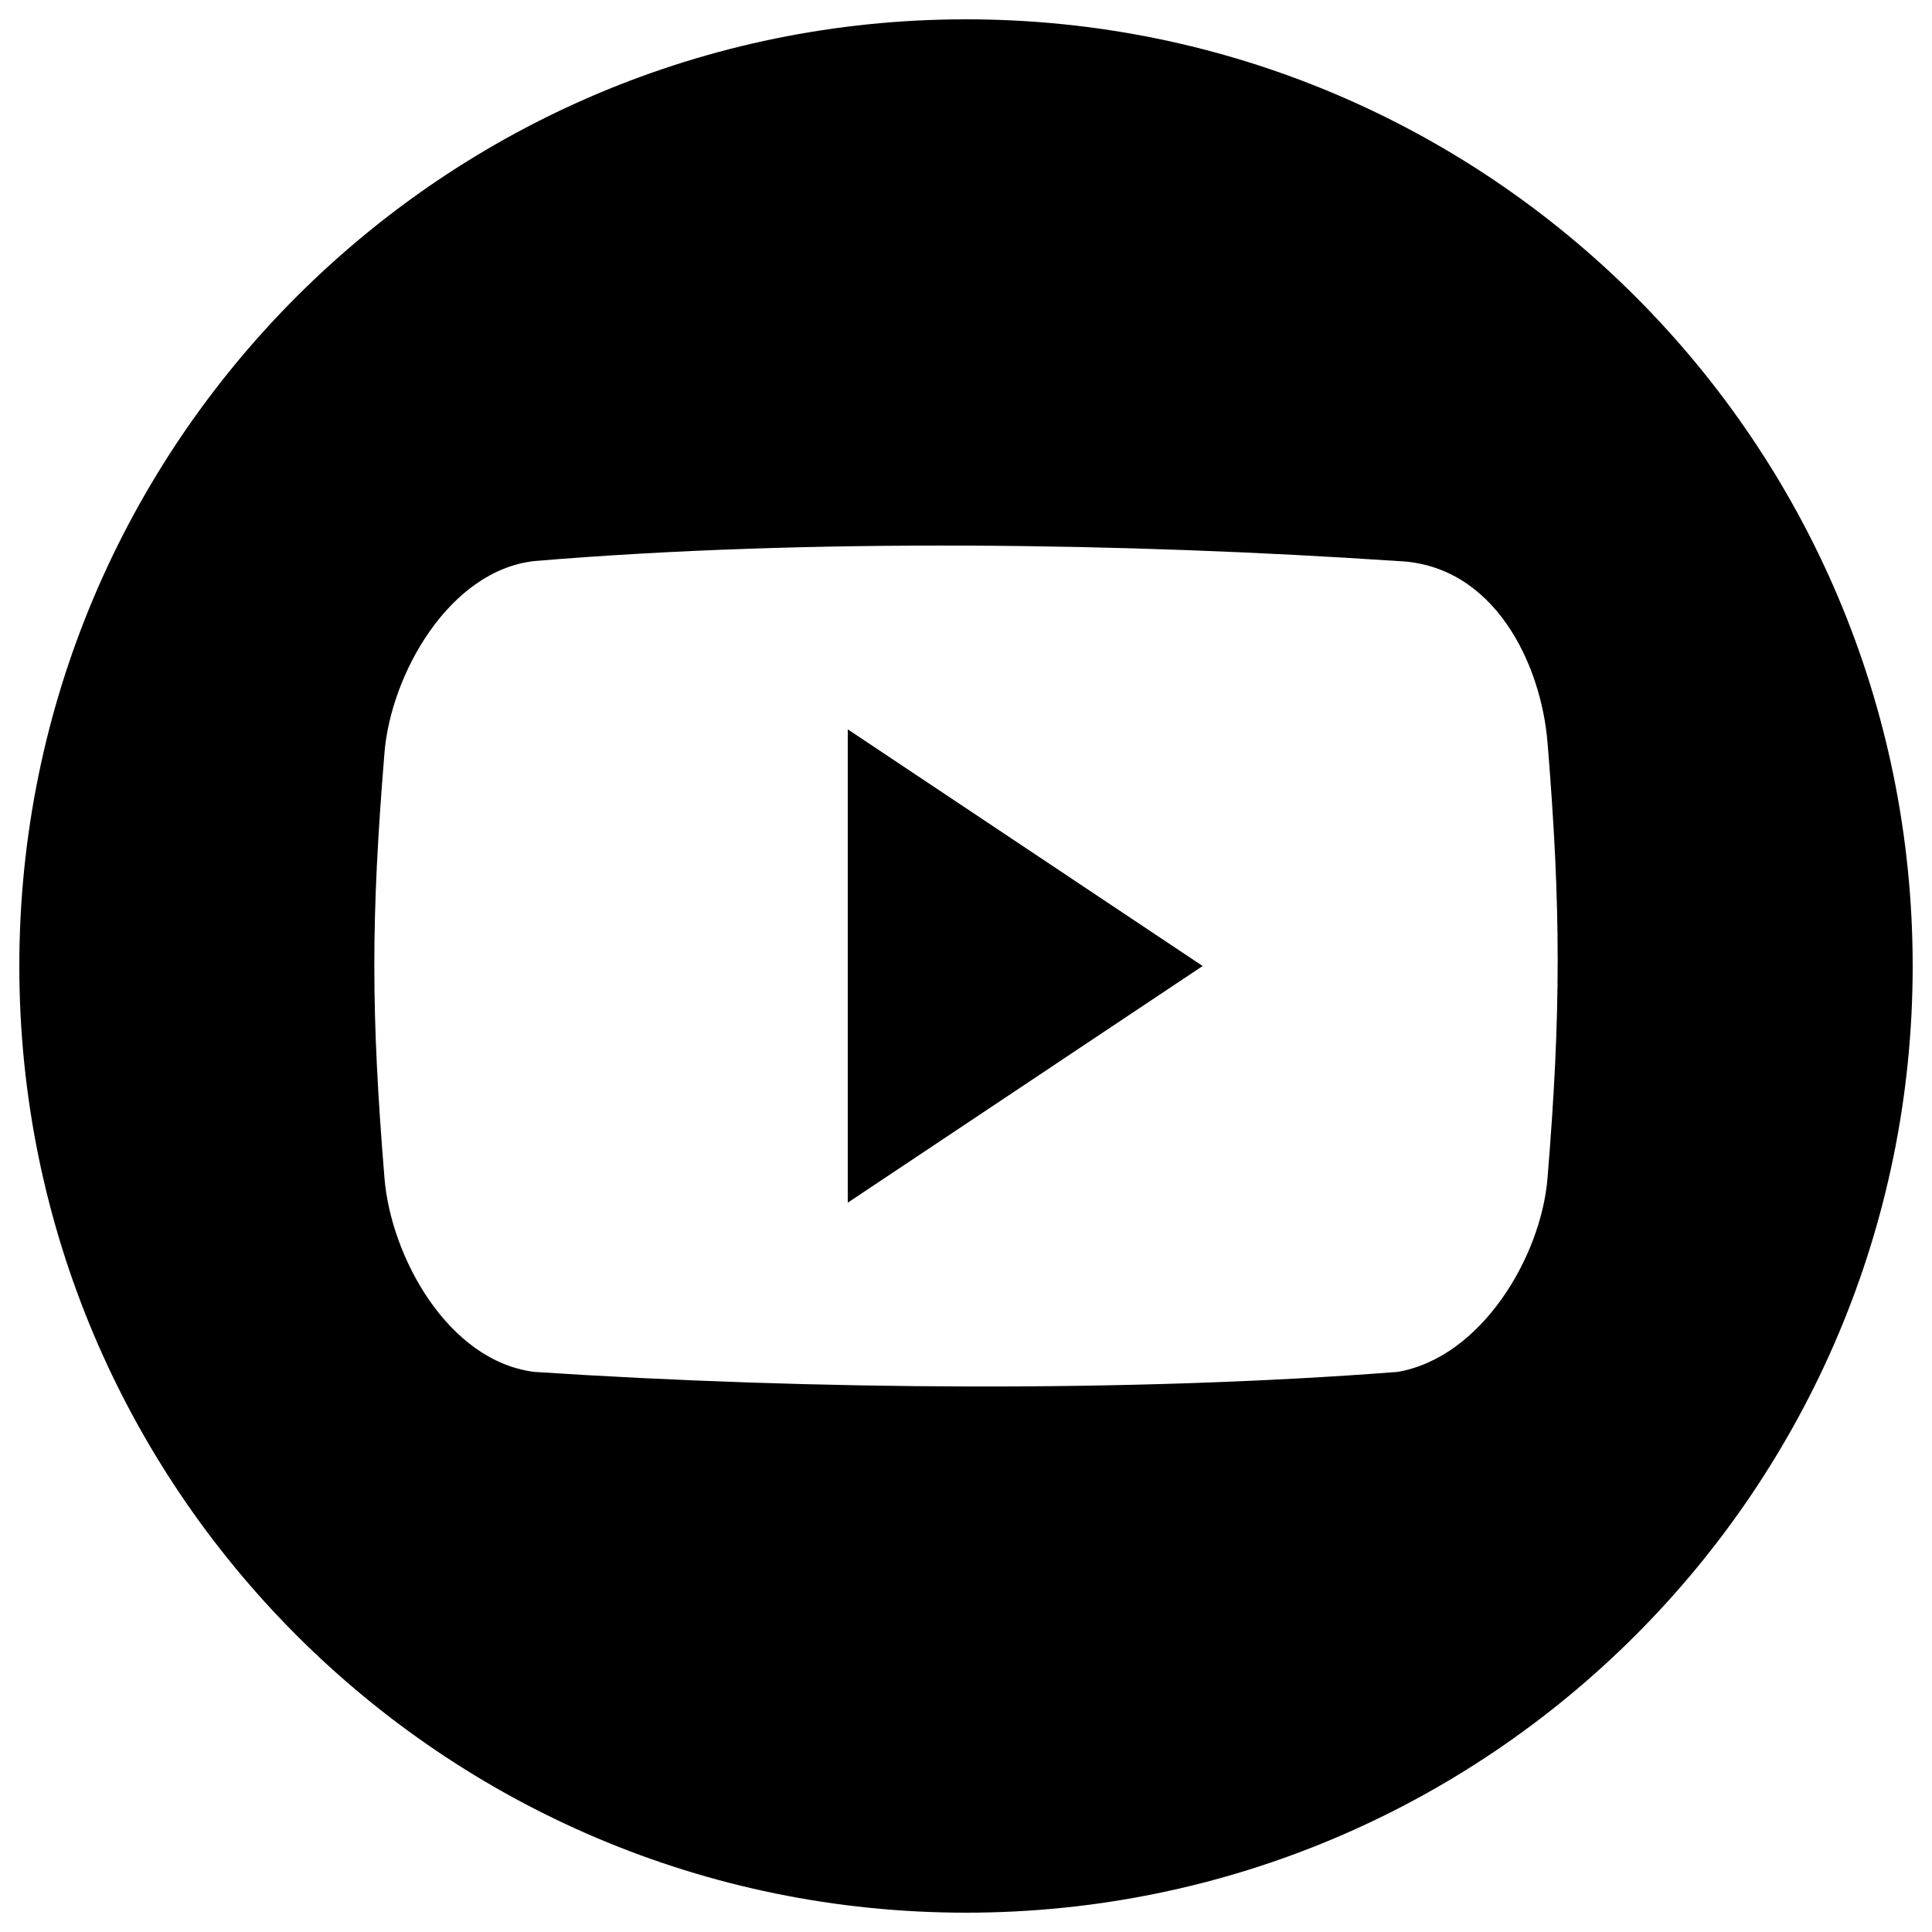 <?xml version="1.0" encoding="utf-8"?>
<!-- Svg Vector Icons : http://www.onlinewebfonts.com/icon -->
<!DOCTYPE svg PUBLIC "-//W3C//DTD SVG 1.1//EN" "http://www.w3.org/Graphics/SVG/1.1/DTD/svg11.dtd">
<svg version="1.1" xmlns="http://www.w3.org/2000/svg" xmlns:xlink="http://www.w3.org/1999/xlink" x="0px" y="0px" viewBox="0 0 1000 1000" enable-background="new 0 0 1000 1000" xml:space="preserve">
<g><path d="M500,10C229.4,10,10,229.4,10,500s219.4,490,490,490s490-219.4,490-490C990,229.3,770.6,10,500,10z M801,609.7c-3.3,40.8-34.2,92.9-77.6,100.4c-138.6,10.7-303.1,9.4-446.8,0c-44.8-5.6-74.3-59.7-77.6-100.4c-7-85.6-7-134.4,0-220c3.3-40.7,33.5-94.4,77.6-99.3c142-11.9,307.4-9.4,446.8,0c50,1.8,74.3,53.2,77.6,94C808,470,808,524.1,801,609.7z M438.8,622.5L622.5,500L438.8,377.5V622.5z"/></g>
</svg>